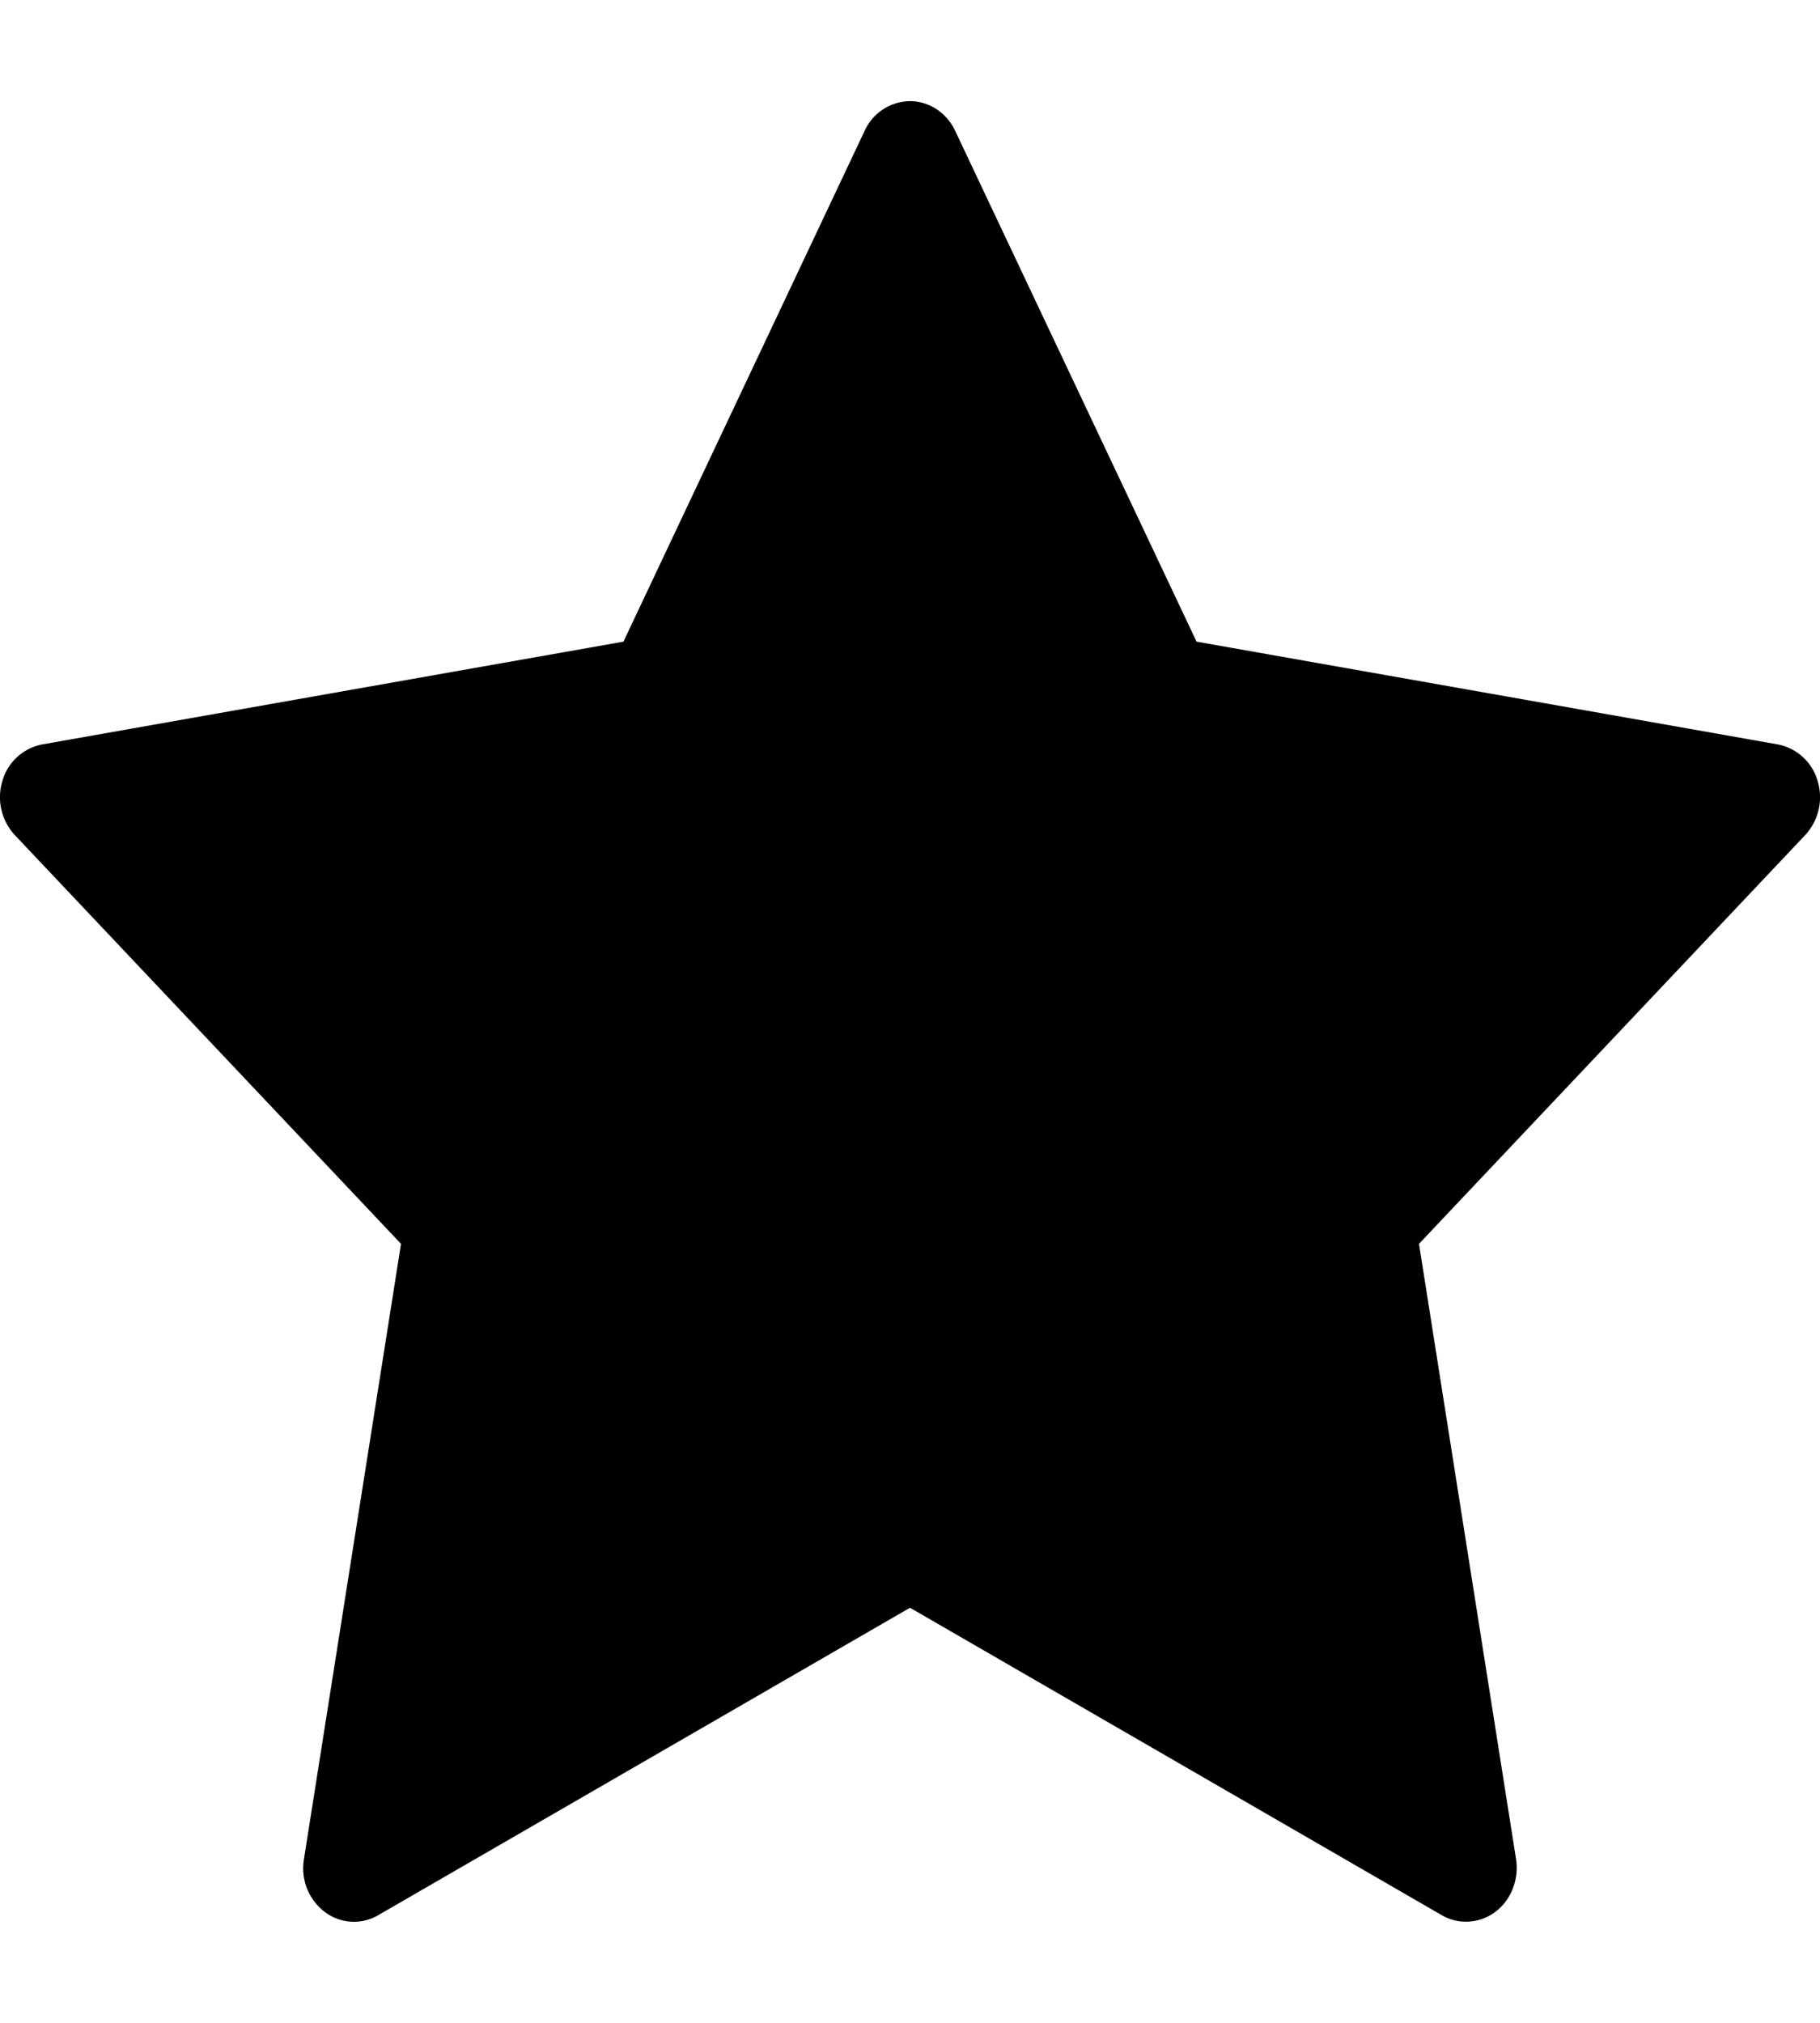 <svg viewBox="0 0 9 10" xmlns="http://www.w3.org/2000/svg">
  <path
    d="M7.25 9.5a.238.238 0 01-.12-.032L4.5 7.948l-2.63 1.52a.238.238 0 01-.265-.017.271.271 0 01-.102-.26l.48-3.042-1.91-2.021a.276.276 0 01-.061-.268.255.255 0 01.197-.18l2.874-.508L4.276.646A.25.25 0 014.5.5c.094 0 .181.057.223.146l1.194 2.526 2.874.508a.255.255 0 01.197.18.275.275 0 01-.061.268l-1.91 2.021.48 3.042c.015.1-.024.201-.102.26a.242.242 0 01-.145.049z">
  </path>
</svg>